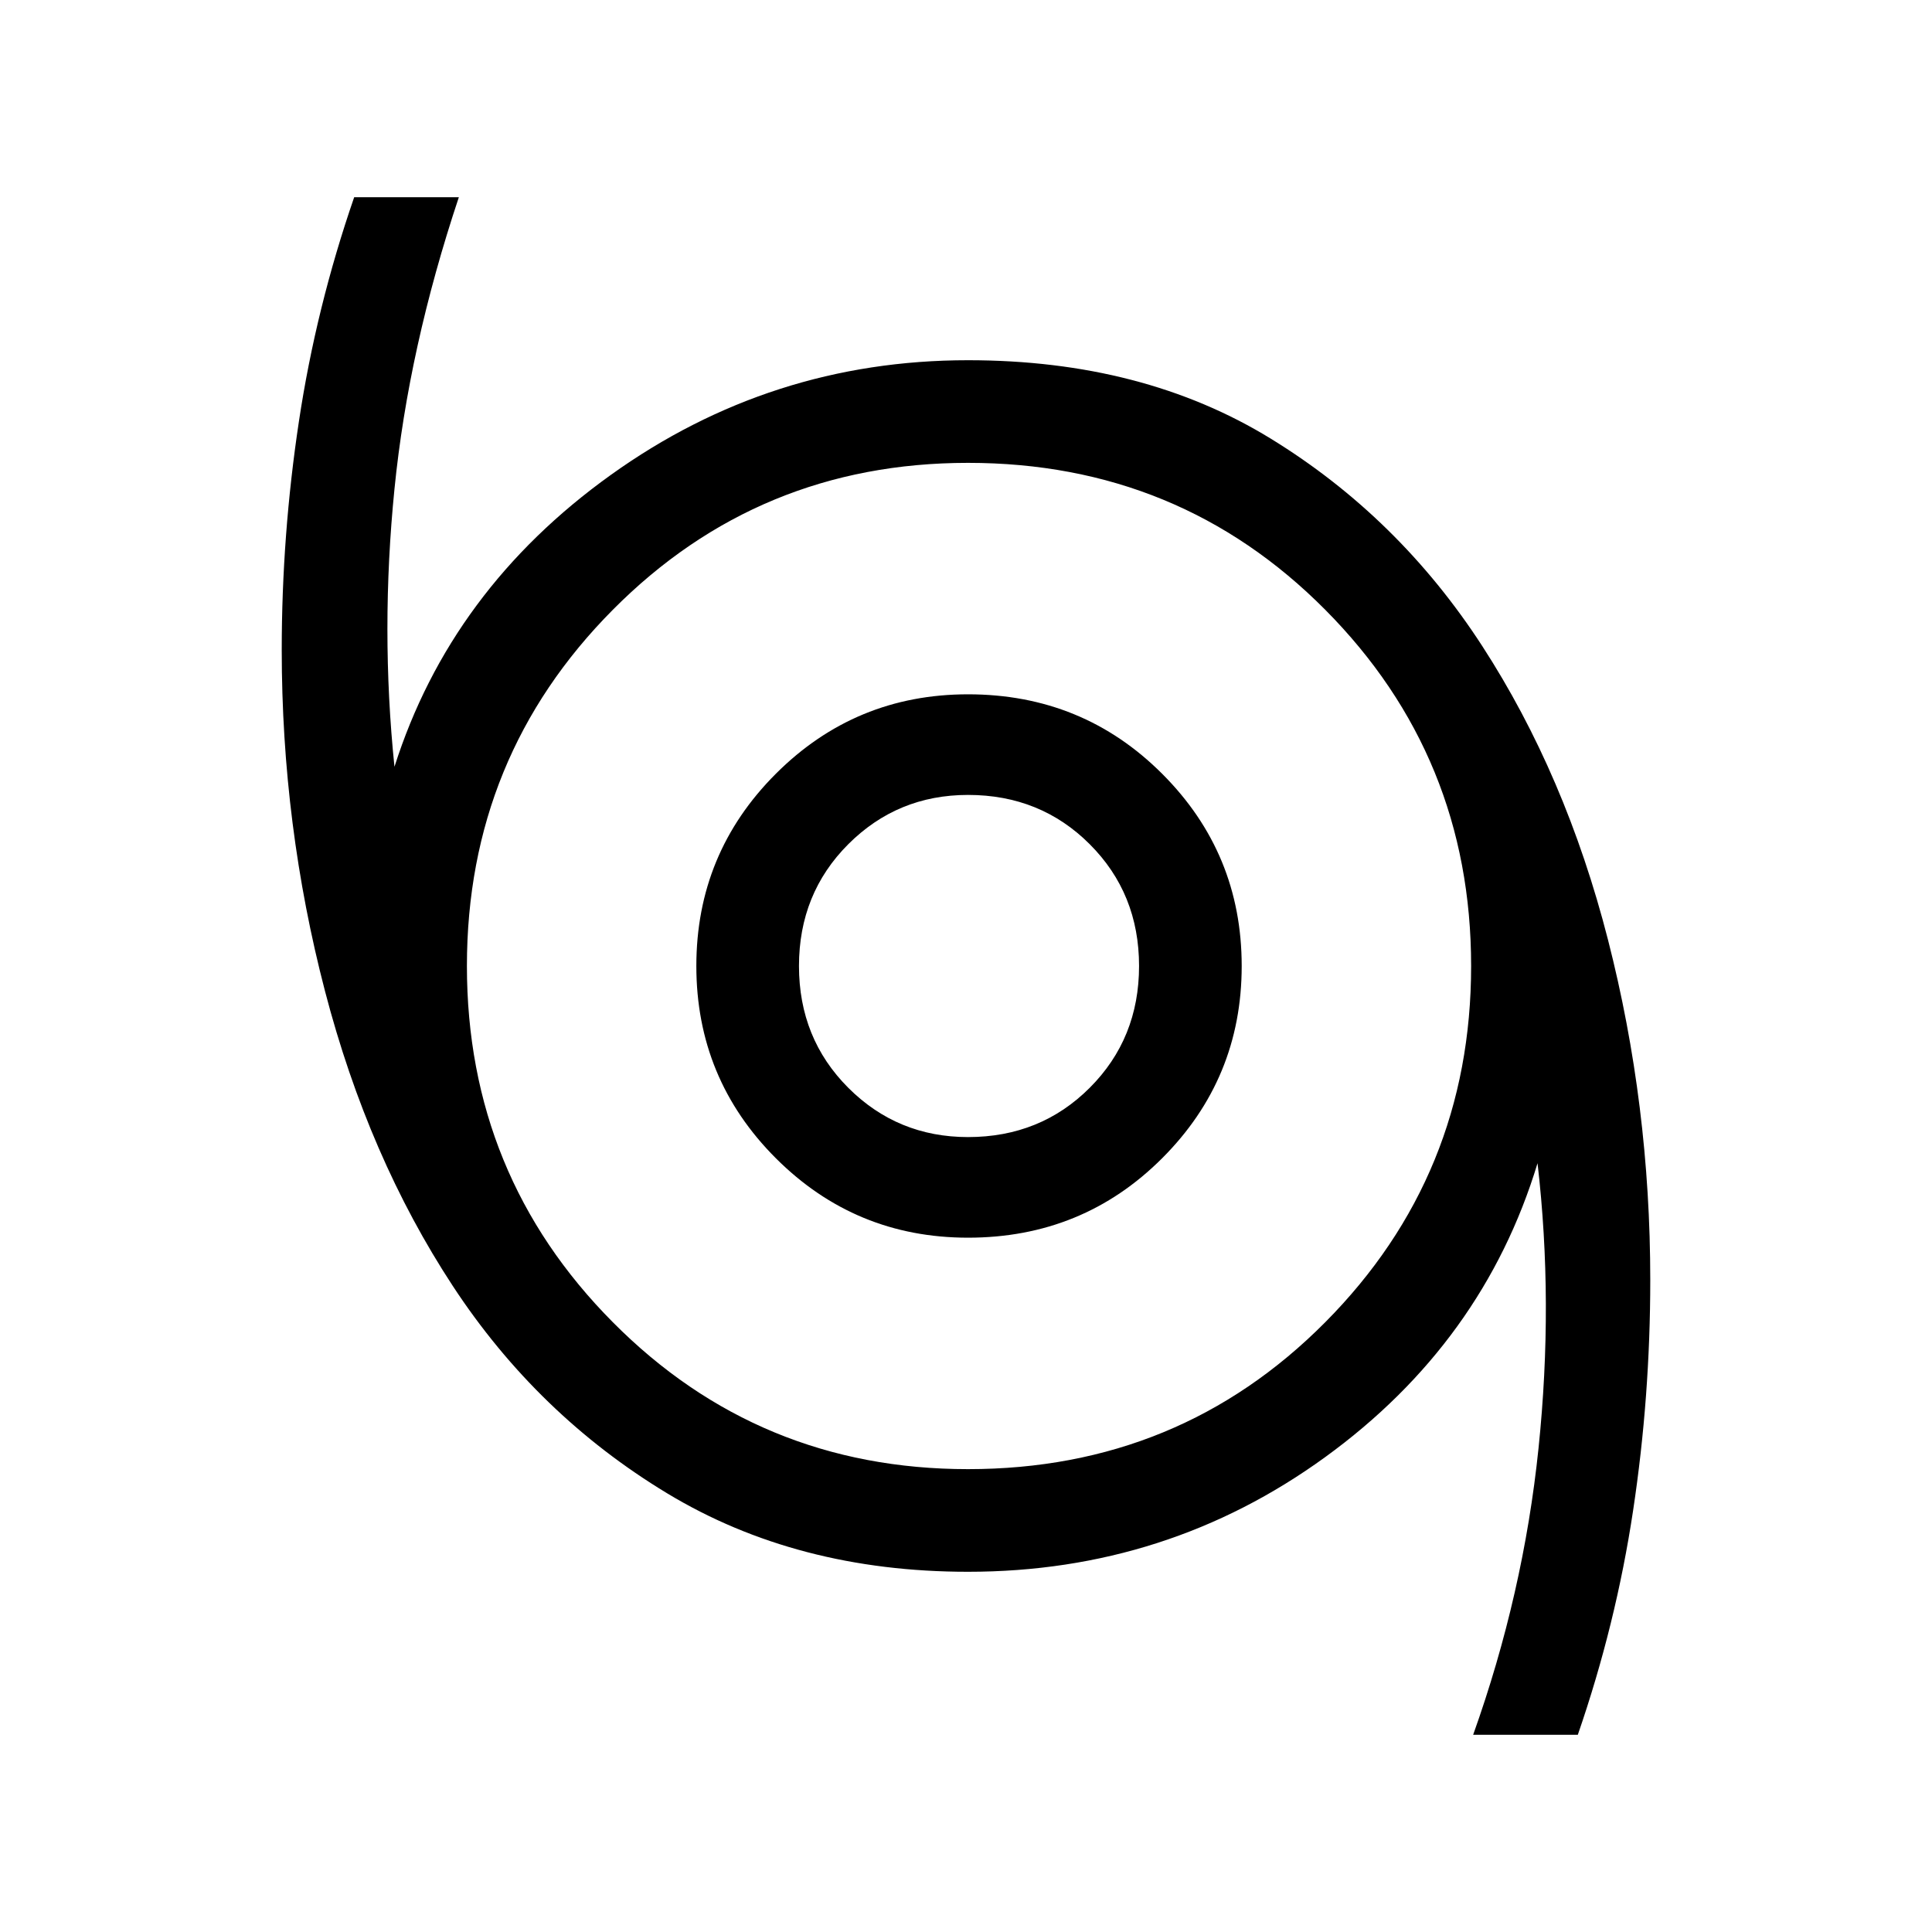 <svg xmlns="http://www.w3.org/2000/svg" height="40" width="40"><path d="M30.5 35.917Q31.542 33 31.854 29.979Q32.167 26.958 31.833 24.083Q30.708 27.792 27.438 30.167Q24.167 32.542 20.042 32.542Q16.5 32.542 13.812 30.917Q11.125 29.292 9.375 26.625Q7.625 23.958 6.729 20.521Q5.833 17.083 5.833 13.458Q5.833 11.083 6.188 8.729Q6.542 6.375 7.333 4.083H9.5Q8.458 7.208 8.167 10.125Q7.875 13.042 8.167 15.875Q9.333 12.208 12.646 9.833Q15.958 7.458 20.042 7.458Q23.667 7.458 26.312 9.083Q28.958 10.708 30.688 13.375Q32.417 16.042 33.292 19.458Q34.167 22.875 34.167 26.5Q34.167 28.917 33.812 31.271Q33.458 33.625 32.667 35.917ZM20.042 30.417Q24.417 30.417 27.438 27.375Q30.458 24.333 30.458 20Q30.458 15.667 27.438 12.625Q24.417 9.583 20.042 9.583Q15.708 9.583 12.688 12.625Q9.667 15.667 9.667 20Q9.667 24.333 12.688 27.375Q15.708 30.417 20.042 30.417ZM20.042 25.625Q22.417 25.625 24.062 23.979Q25.708 22.333 25.708 20Q25.708 17.667 24.062 16.021Q22.417 14.375 20.042 14.375Q17.708 14.375 16.062 16.021Q14.417 17.667 14.417 20Q14.417 22.333 16.062 23.979Q17.708 25.625 20.042 25.625ZM20.042 23.542Q18.583 23.542 17.562 22.521Q16.542 21.5 16.542 20Q16.542 18.5 17.562 17.479Q18.583 16.458 20.042 16.458Q21.542 16.458 22.562 17.479Q23.583 18.5 23.583 20Q23.583 21.5 22.562 22.521Q21.542 23.542 20.042 23.542ZM20.042 20Q20.042 20 20.042 20Q20.042 20 20.042 20Q20.042 20 20.042 20Q20.042 20 20.042 20Q20.042 20 20.042 20Q20.042 20 20.042 20Q20.042 20 20.042 20Q20.042 20 20.042 20Z"/></svg>